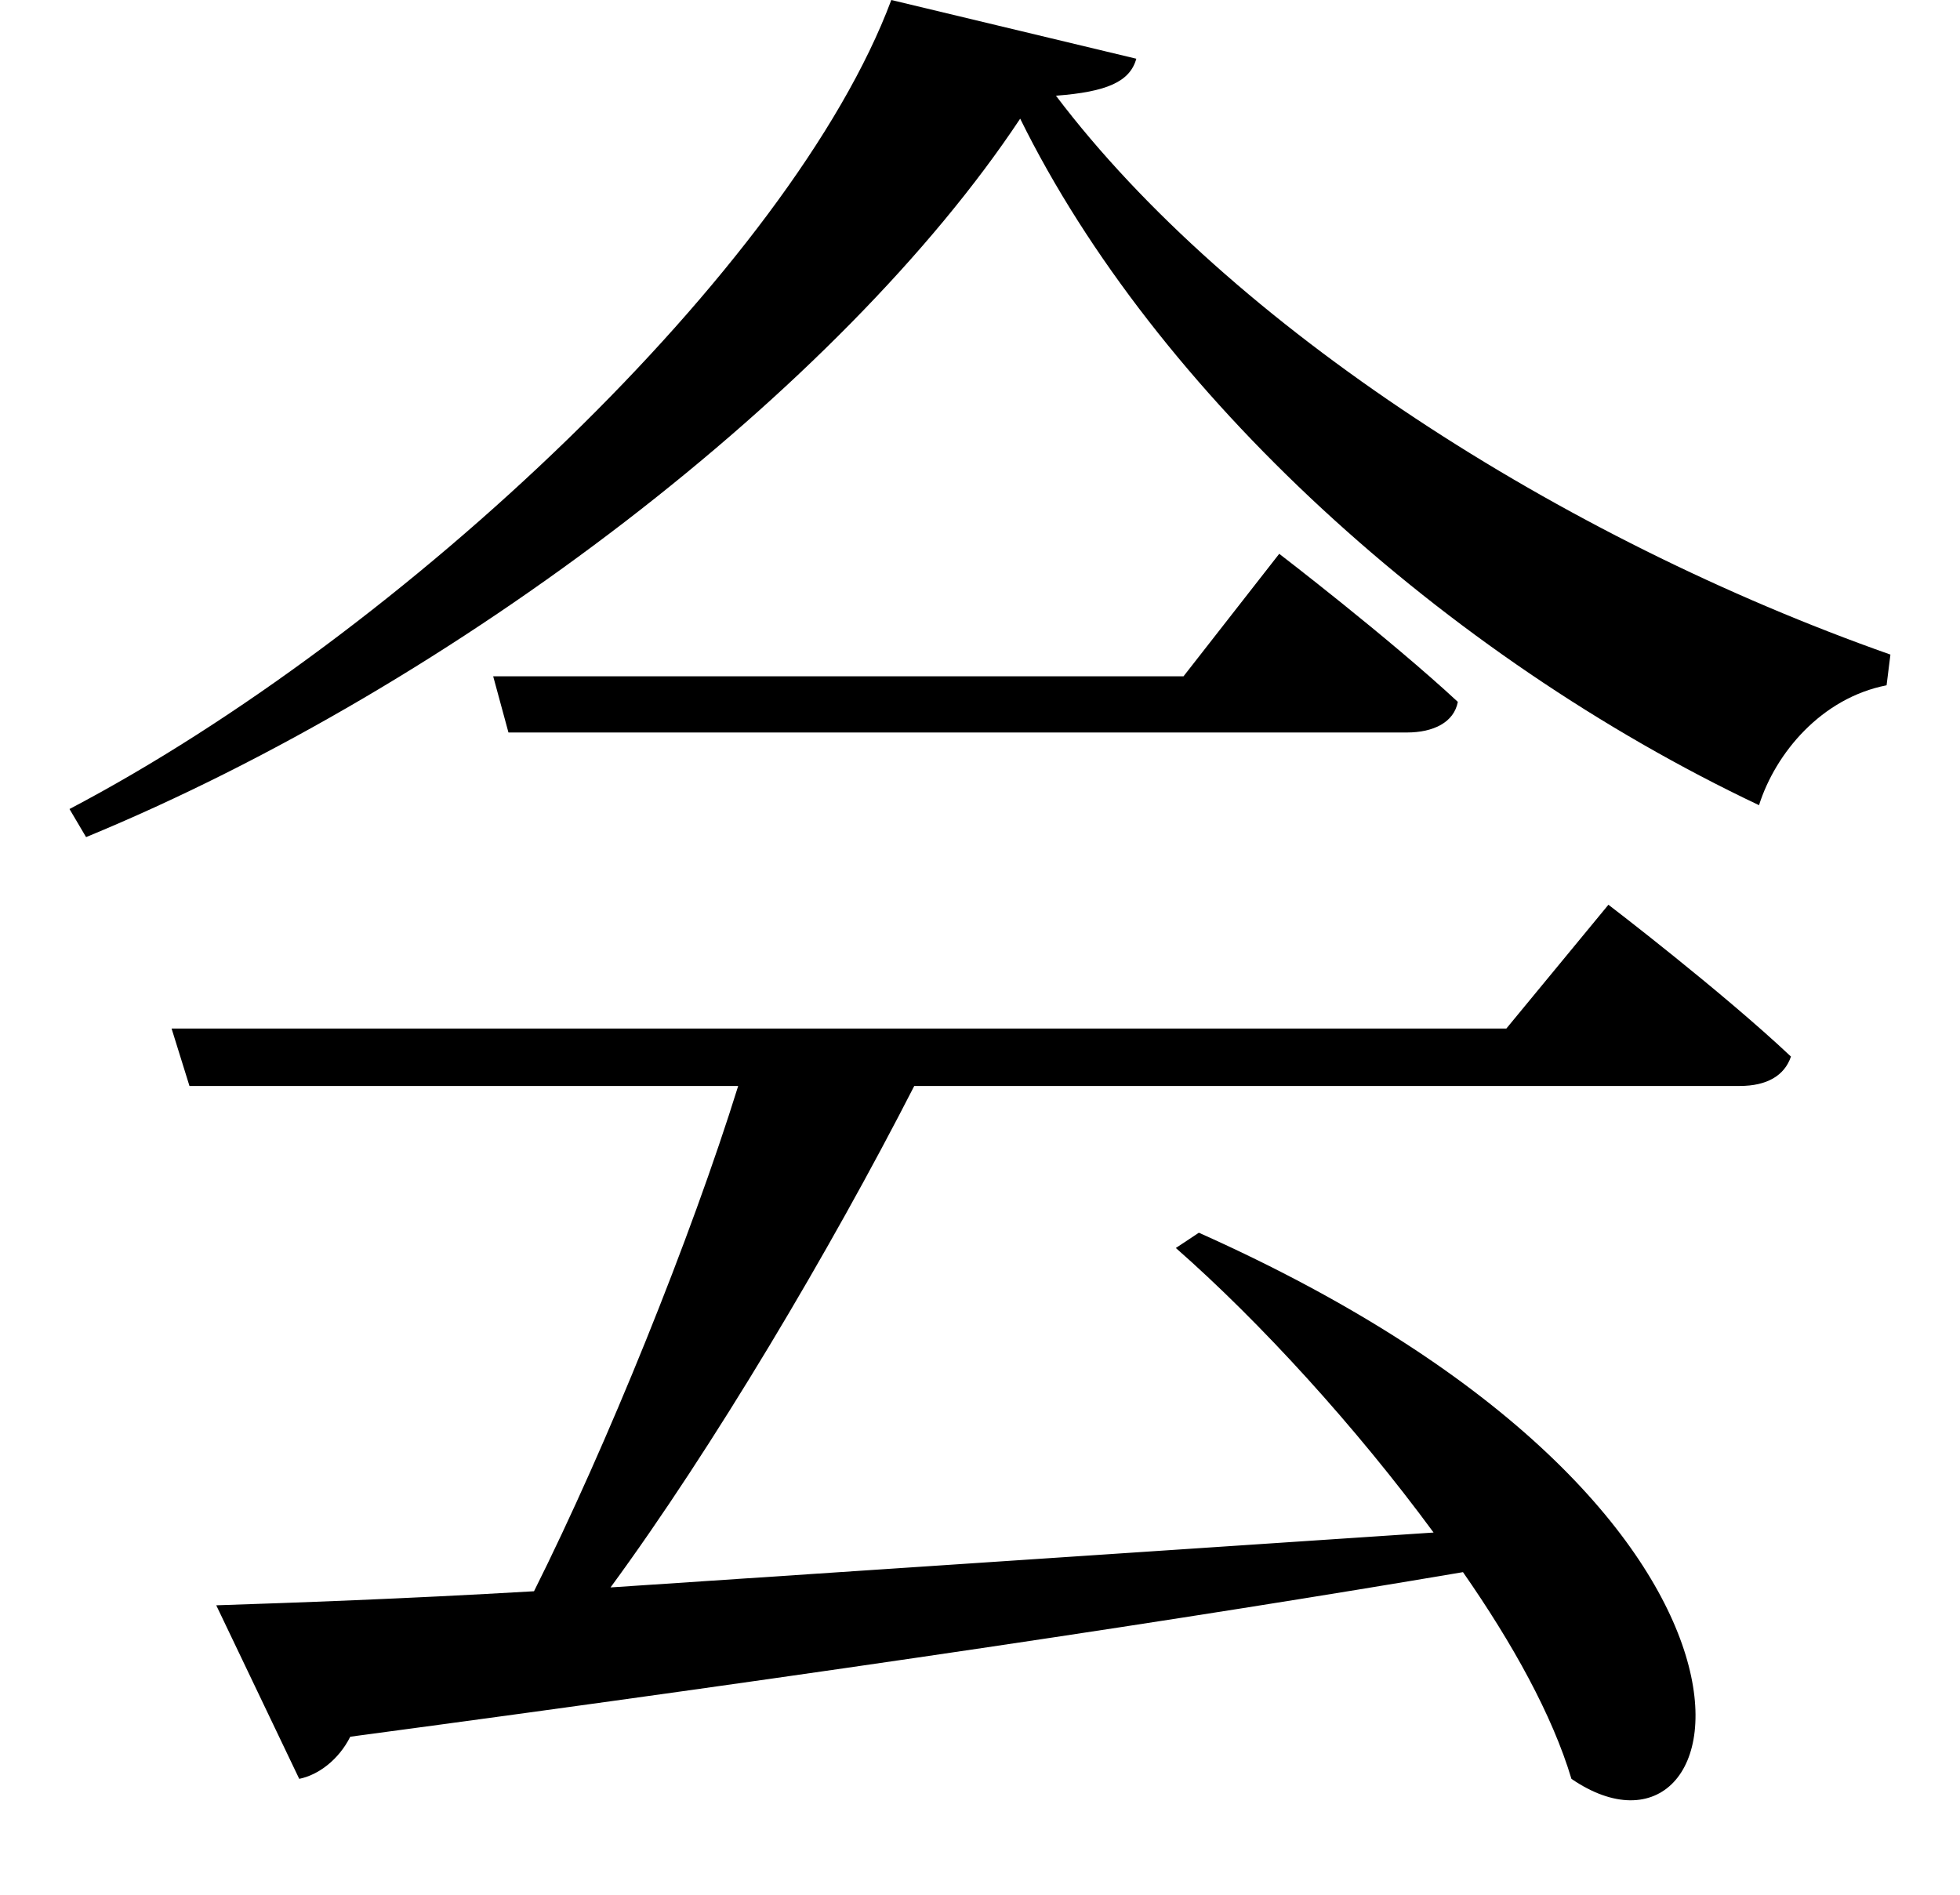 <svg height="23.203" viewBox="0 0 24 23.203" width="24" xmlns="http://www.w3.org/2000/svg">
<path d="M6.047,11.922 L6.234,11.234 L17.234,11.234 C17.562,11.234 17.812,11.359 17.859,11.609 C17.016,12.391 15.672,13.422 15.672,13.422 L14.5,11.922 Z M12.5,18.75 C14.156,15.391 17.688,12.172 21.547,10.344 C21.75,10.984 22.312,11.656 23.109,11.812 L23.156,12.188 C19.125,13.609 15.078,16.203 12.938,19.031 C13.562,19.078 13.844,19.203 13.922,19.484 L10.922,20.203 C9.703,16.938 4.938,12.438 0.859,10.297 L1.062,9.953 C5.609,11.828 10.312,15.453 12.5,18.75 Z M2.656,0.547 L3.672,-1.578 C3.906,-1.531 4.156,-1.344 4.297,-1.062 C10.25,-0.266 14.609,0.391 17.922,0.953 C18.531,0.078 19.016,-0.797 19.25,-1.578 C21.328,-3 22.422,1.656 14.688,5.109 L14.406,4.922 C15.438,4.016 16.609,2.734 17.562,1.438 L7.484,0.766 C8.734,2.469 10.172,4.891 11.203,6.906 L21.312,6.906 C21.641,6.906 21.859,7.031 21.938,7.266 C21.094,8.062 19.703,9.125 19.703,9.125 L18.453,7.609 L2.109,7.609 L2.328,6.906 L9.047,6.906 C8.469,5.047 7.438,2.5 6.547,0.719 C4.938,0.625 3.594,0.578 2.656,0.547 Z" transform="translate(-0.008, 20.203) scale(1, -1)"/>
</svg>